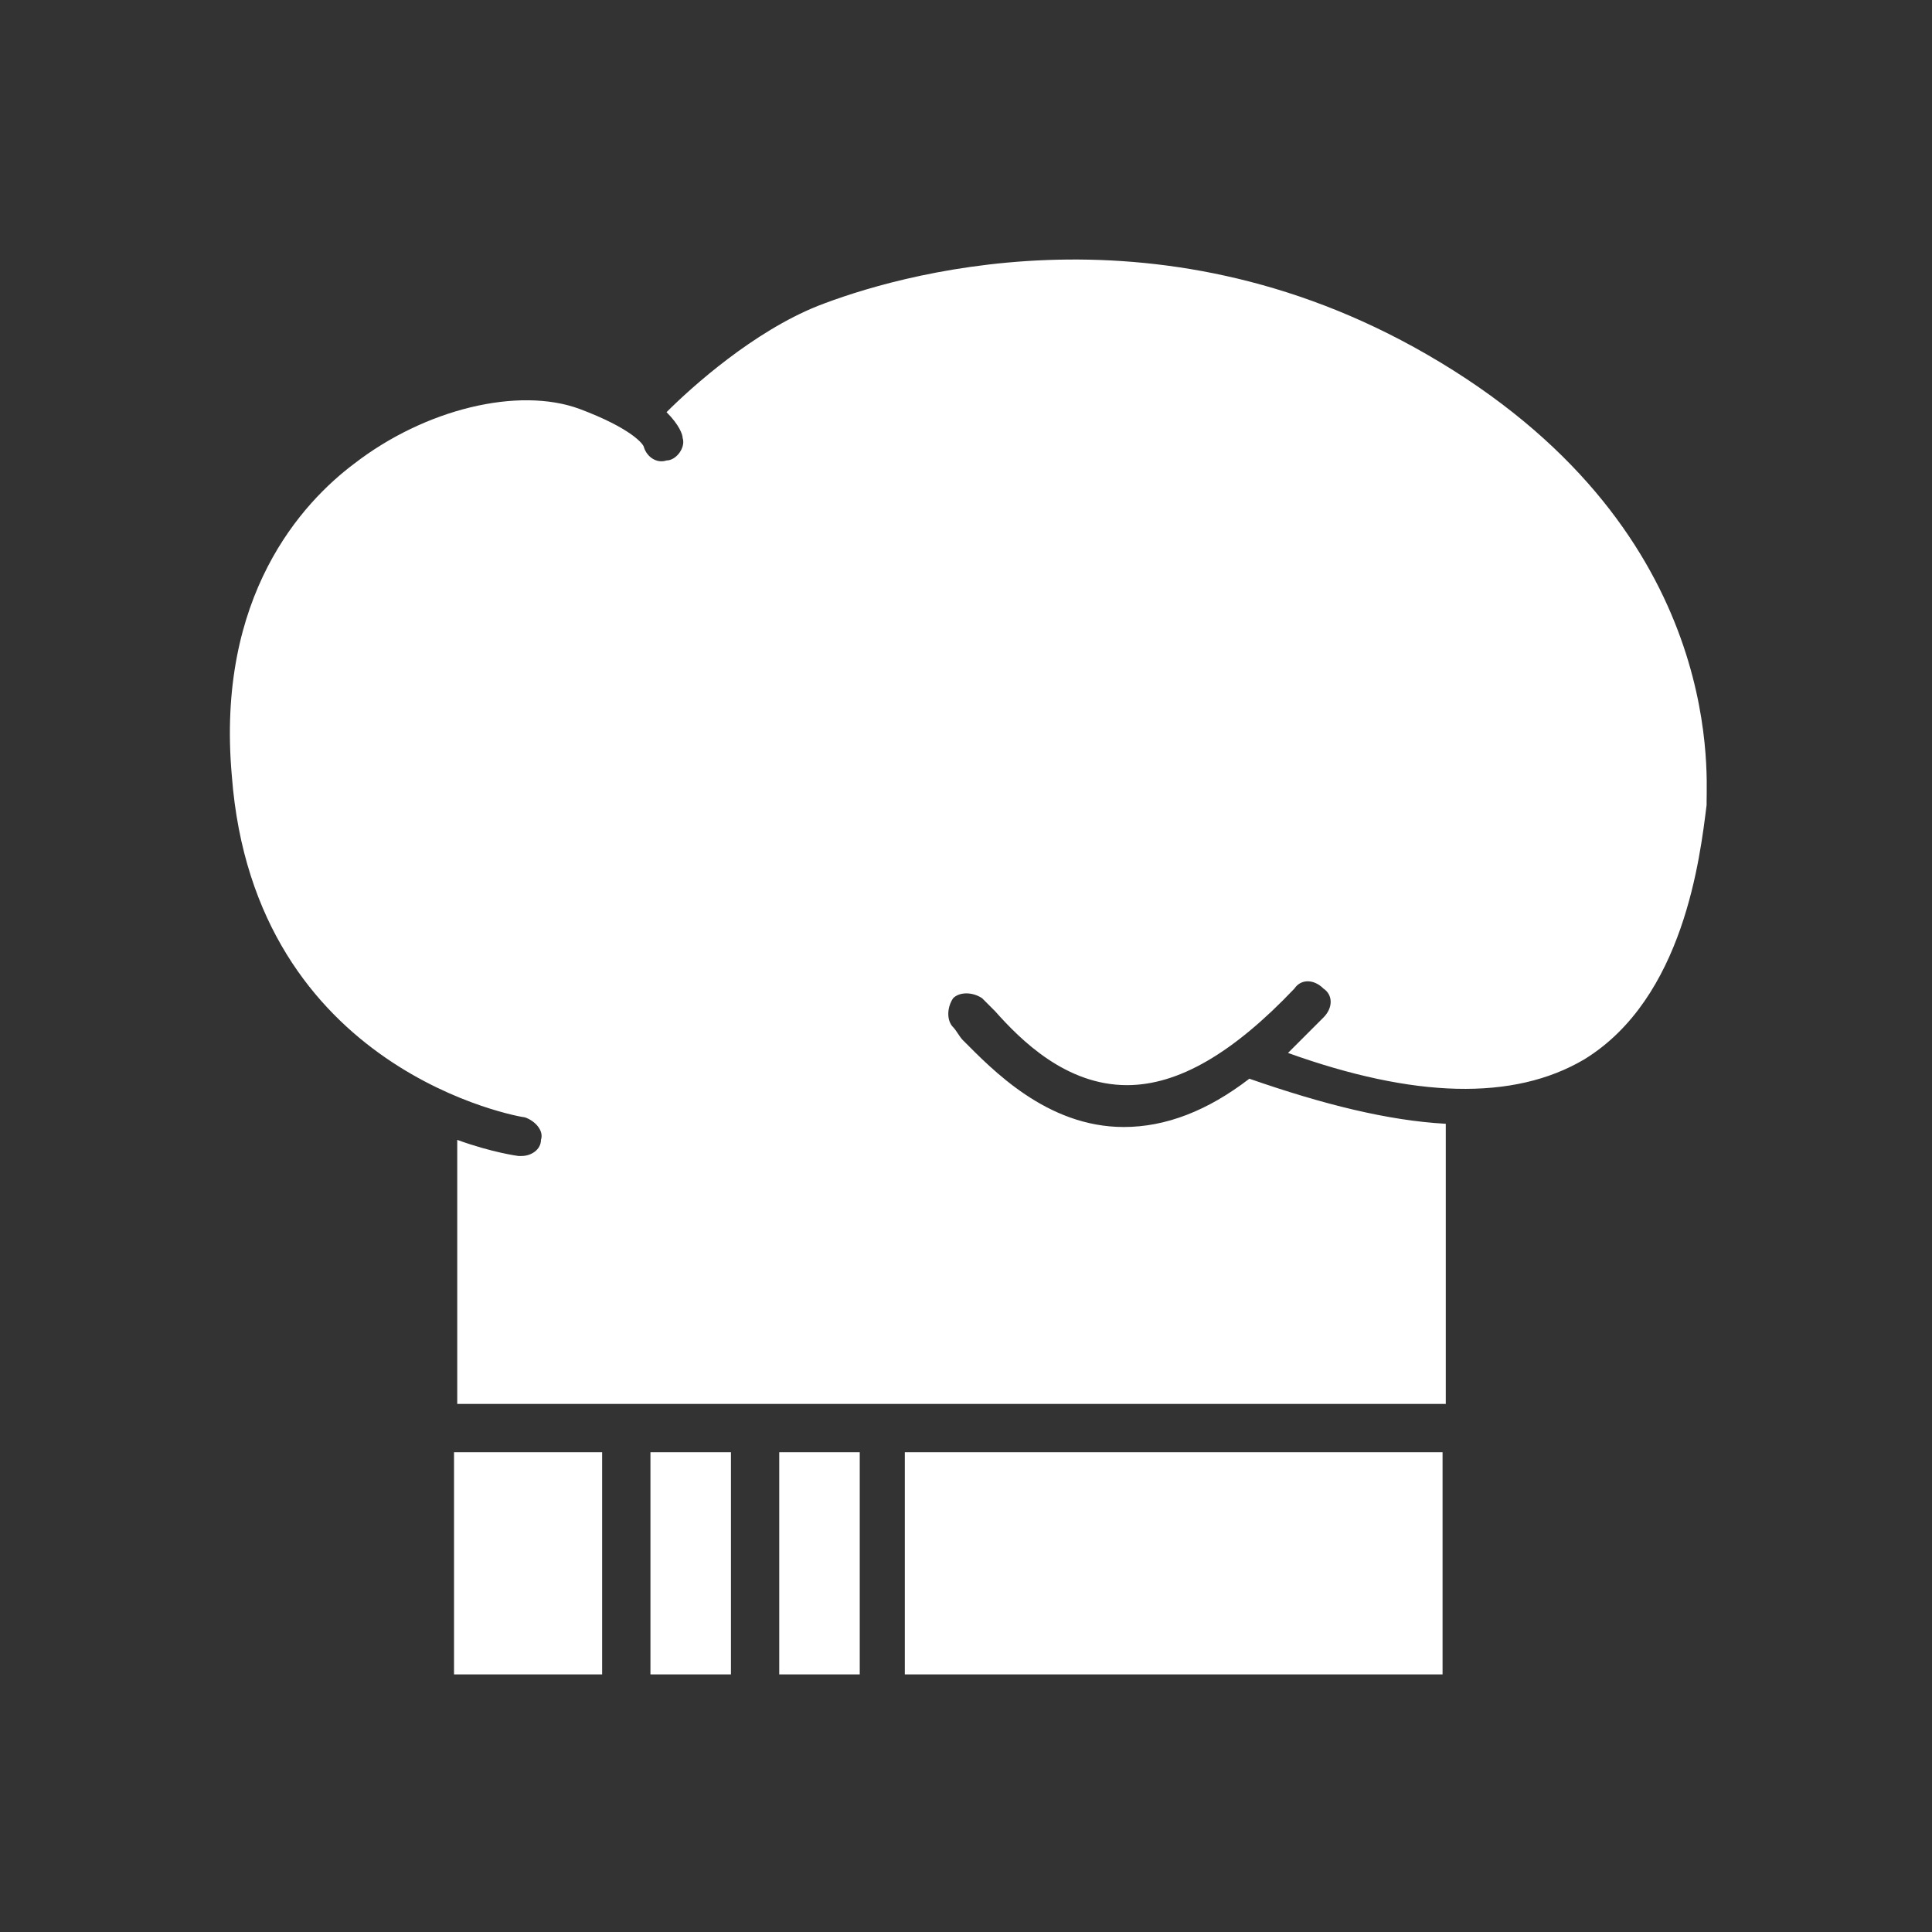 <svg xmlns="http://www.w3.org/2000/svg" width="60" height="60" viewBox="-33.1 21 60 60"><rect x="-33.1" y="21" width="60" height="60" fill="#333333" stroke="none"/><path fill="#FFF" d="M-19 73h4.6v-6.9H-19V73zm6.1 0h2.5v-6.9h-2.5V73zm4 0h2.5v-6.9h-2.5V73zm3.9 0h16.7v-6.9H-5V73zm16.2-41c-8.5-4.9-16.6-2.4-18.9-1.5-2 .8-3.9 2.5-4.7 3.3.4.4.5.7.5.8.1.3-.2.7-.5.7-.3.1-.6-.1-.7-.4 0-.1-.4-.6-2-1.2-1.9-.7-4.8 0-7 1.7-1.6 1.2-4.3 4.1-3.8 9.7.7 9.2 9 10.6 9.1 10.6.3.1.6.4.5.7 0 .3-.3.5-.6.5h-.1s-.8-.1-1.9-.5v8.2h30.7v-8.7c-1.8-.1-3.8-.6-6.1-1.4-1.3 1-2.6 1.5-3.9 1.5-2.4 0-4.1-1.8-5-2.7-.1-.1-.2-.3-.3-.4-.2-.2-.2-.6 0-.9.2-.2.6-.2.9 0 .1.1.2.2.4.4.8.9 2.2 2.3 4.1 2.3 1.6 0 3.3-1 5.2-3 .2-.3.6-.3.9 0 .3.2.3.6 0 .9-.4.4-.7.7-1.1 1.1 3.9 1.4 7 1.5 9.2.2 3.1-1.9 3.6-6.3 3.8-7.9v-.1c0-1 .5-8.6-8.7-13.9z"/></svg>